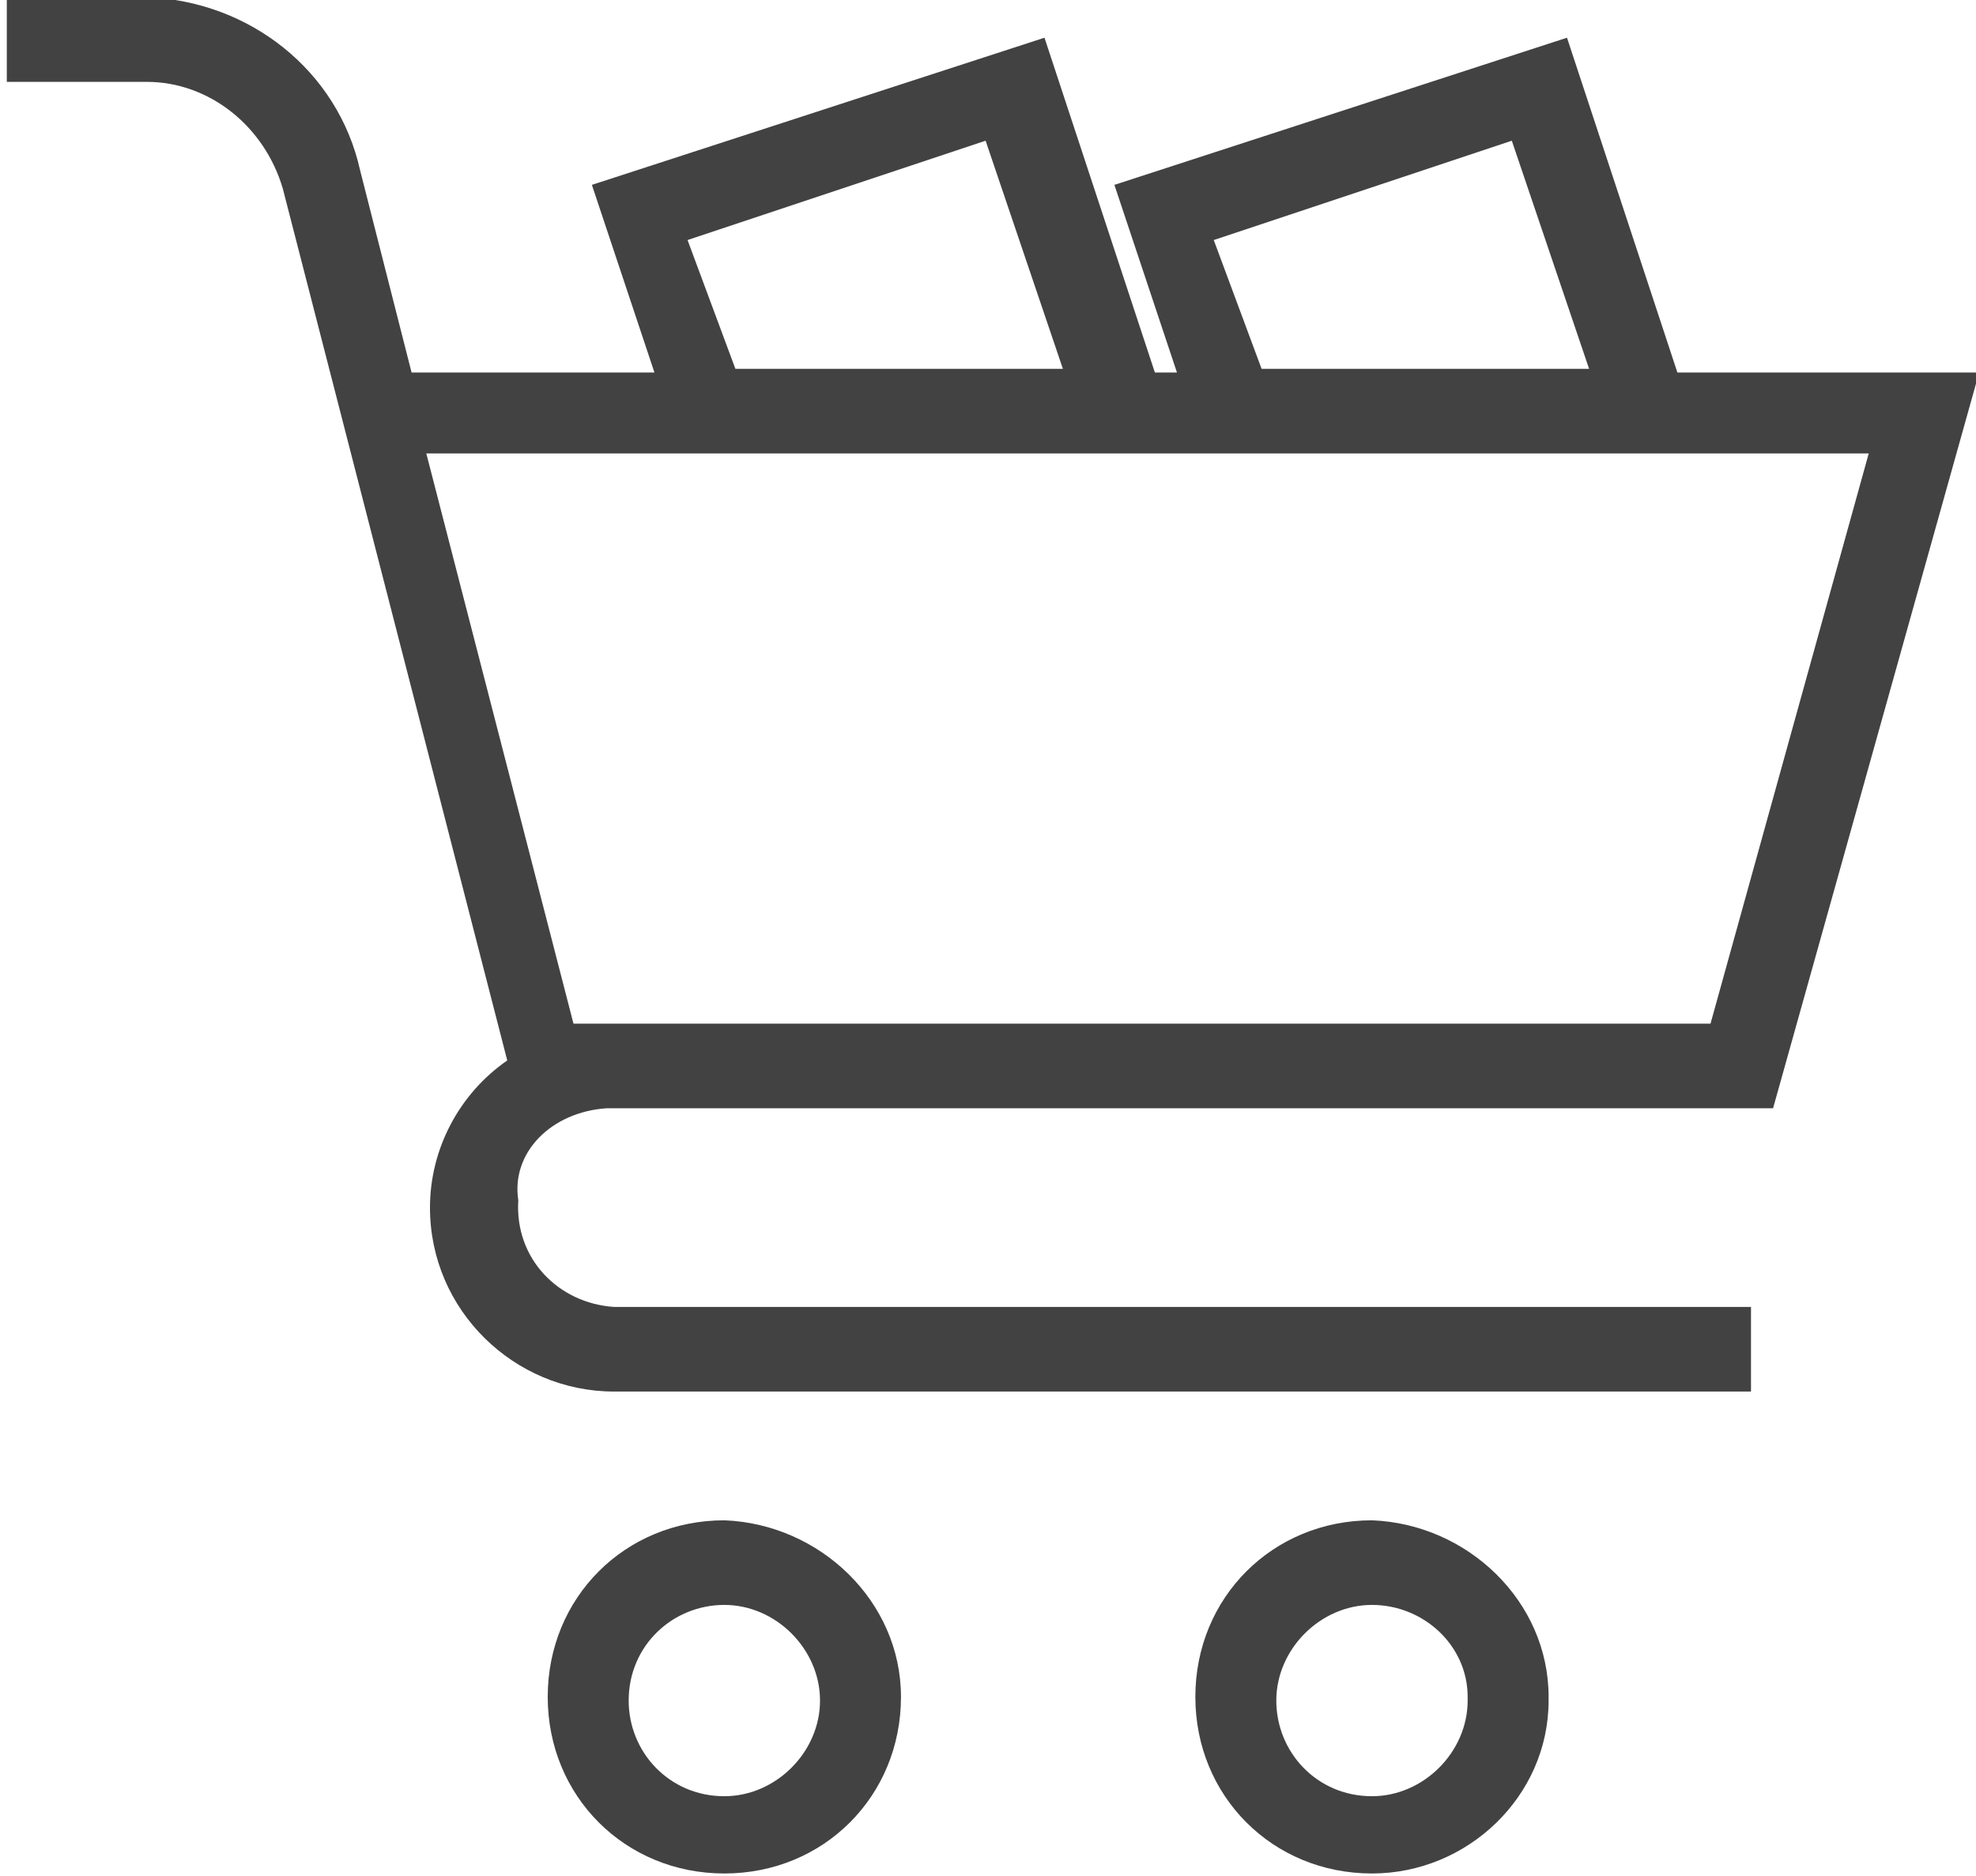 <?xml version="1.0" encoding="utf-8"?>
<!-- Generator: Adobe Illustrator 21.1.0, SVG Export Plug-In . SVG Version: 6.00 Build 0)  -->
<svg version="1.1" id="Layer_1" xmlns="http://www.w3.org/2000/svg" xmlns:xlink="http://www.w3.org/1999/xlink" x="0px" y="0px"
	 viewBox="0 0 53.7 51" style="enable-background:new 0 0 53.7 51;" xml:space="preserve">
<style type="text/css">
	.st0{fill:#424242;}
</style>
<g id="Purchase_icon" transform="translate(2729.085 438.525)">
	<path class="st0" d="M-2712.6-408.4h31.7l5.6-20h-8.2l-3-9.1l-12.3,4l1.7,5.1h-0.6l-3-9.1l-12.3,4l1.7,5.1h-6.6l-1.4-5.5
		c-0.6-2.7-3-4.6-5.8-4.7h-3.8v2.3h3.8c1.7,0,3.2,1.2,3.7,2.9l6.1,23.7c-1.3,0.9-2.1,2.4-2.1,4c0,2.8,2.3,5,5,5h30.9v-2.3h-30.9
		c-1.5-0.1-2.7-1.3-2.6-2.9C-2715.2-407.2-2714.1-408.3-2712.6-408.4L-2712.6-408.4z M-2688-434.7l2.1,6.2h-8.9l-1.3-3.5
		L-2688-434.7z M-2702.3-434.7l2.1,6.2h-8.9l-1.3-3.5L-2702.3-434.7z M-2678.3-426.2l-4.3,15.5h-30.9l-4-15.5L-2678.3-426.2z"/>
	<path class="st0" d="M-2691.8-397.2c-2.7,0-4.8,2.1-4.8,4.8c0,2.7,2.1,4.8,4.8,4.8l0,0c2.6,0,4.8-2.1,4.8-4.7c0,0,0-0.1,0-0.1
		C-2687-395-2689.2-397.1-2691.8-397.2z M-2691.8-389.7c-1.5,0-2.6-1.2-2.6-2.6c0-1.4,1.2-2.6,2.6-2.6c1.4,0,2.6,1.1,2.6,2.5
		c0,0,0,0.1,0,0.1C-2689.2-390.9-2690.4-389.7-2691.8-389.7L-2691.8-389.7z"/>
	<path class="st0" d="M-2709.4-397.2c-2.7,0-4.8,2.1-4.8,4.8c0,2.7,2.1,4.8,4.8,4.8s4.8-2.1,4.8-4.8l0,0
		C-2704.6-395-2706.8-397.1-2709.4-397.2z M-2709.4-389.7c-1.5,0-2.6-1.2-2.6-2.6c0-1.5,1.2-2.6,2.6-2.6s2.6,1.2,2.6,2.6
		C-2706.8-390.9-2708-389.7-2709.4-389.7L-2709.4-389.7z"/>
</g>
</svg>
